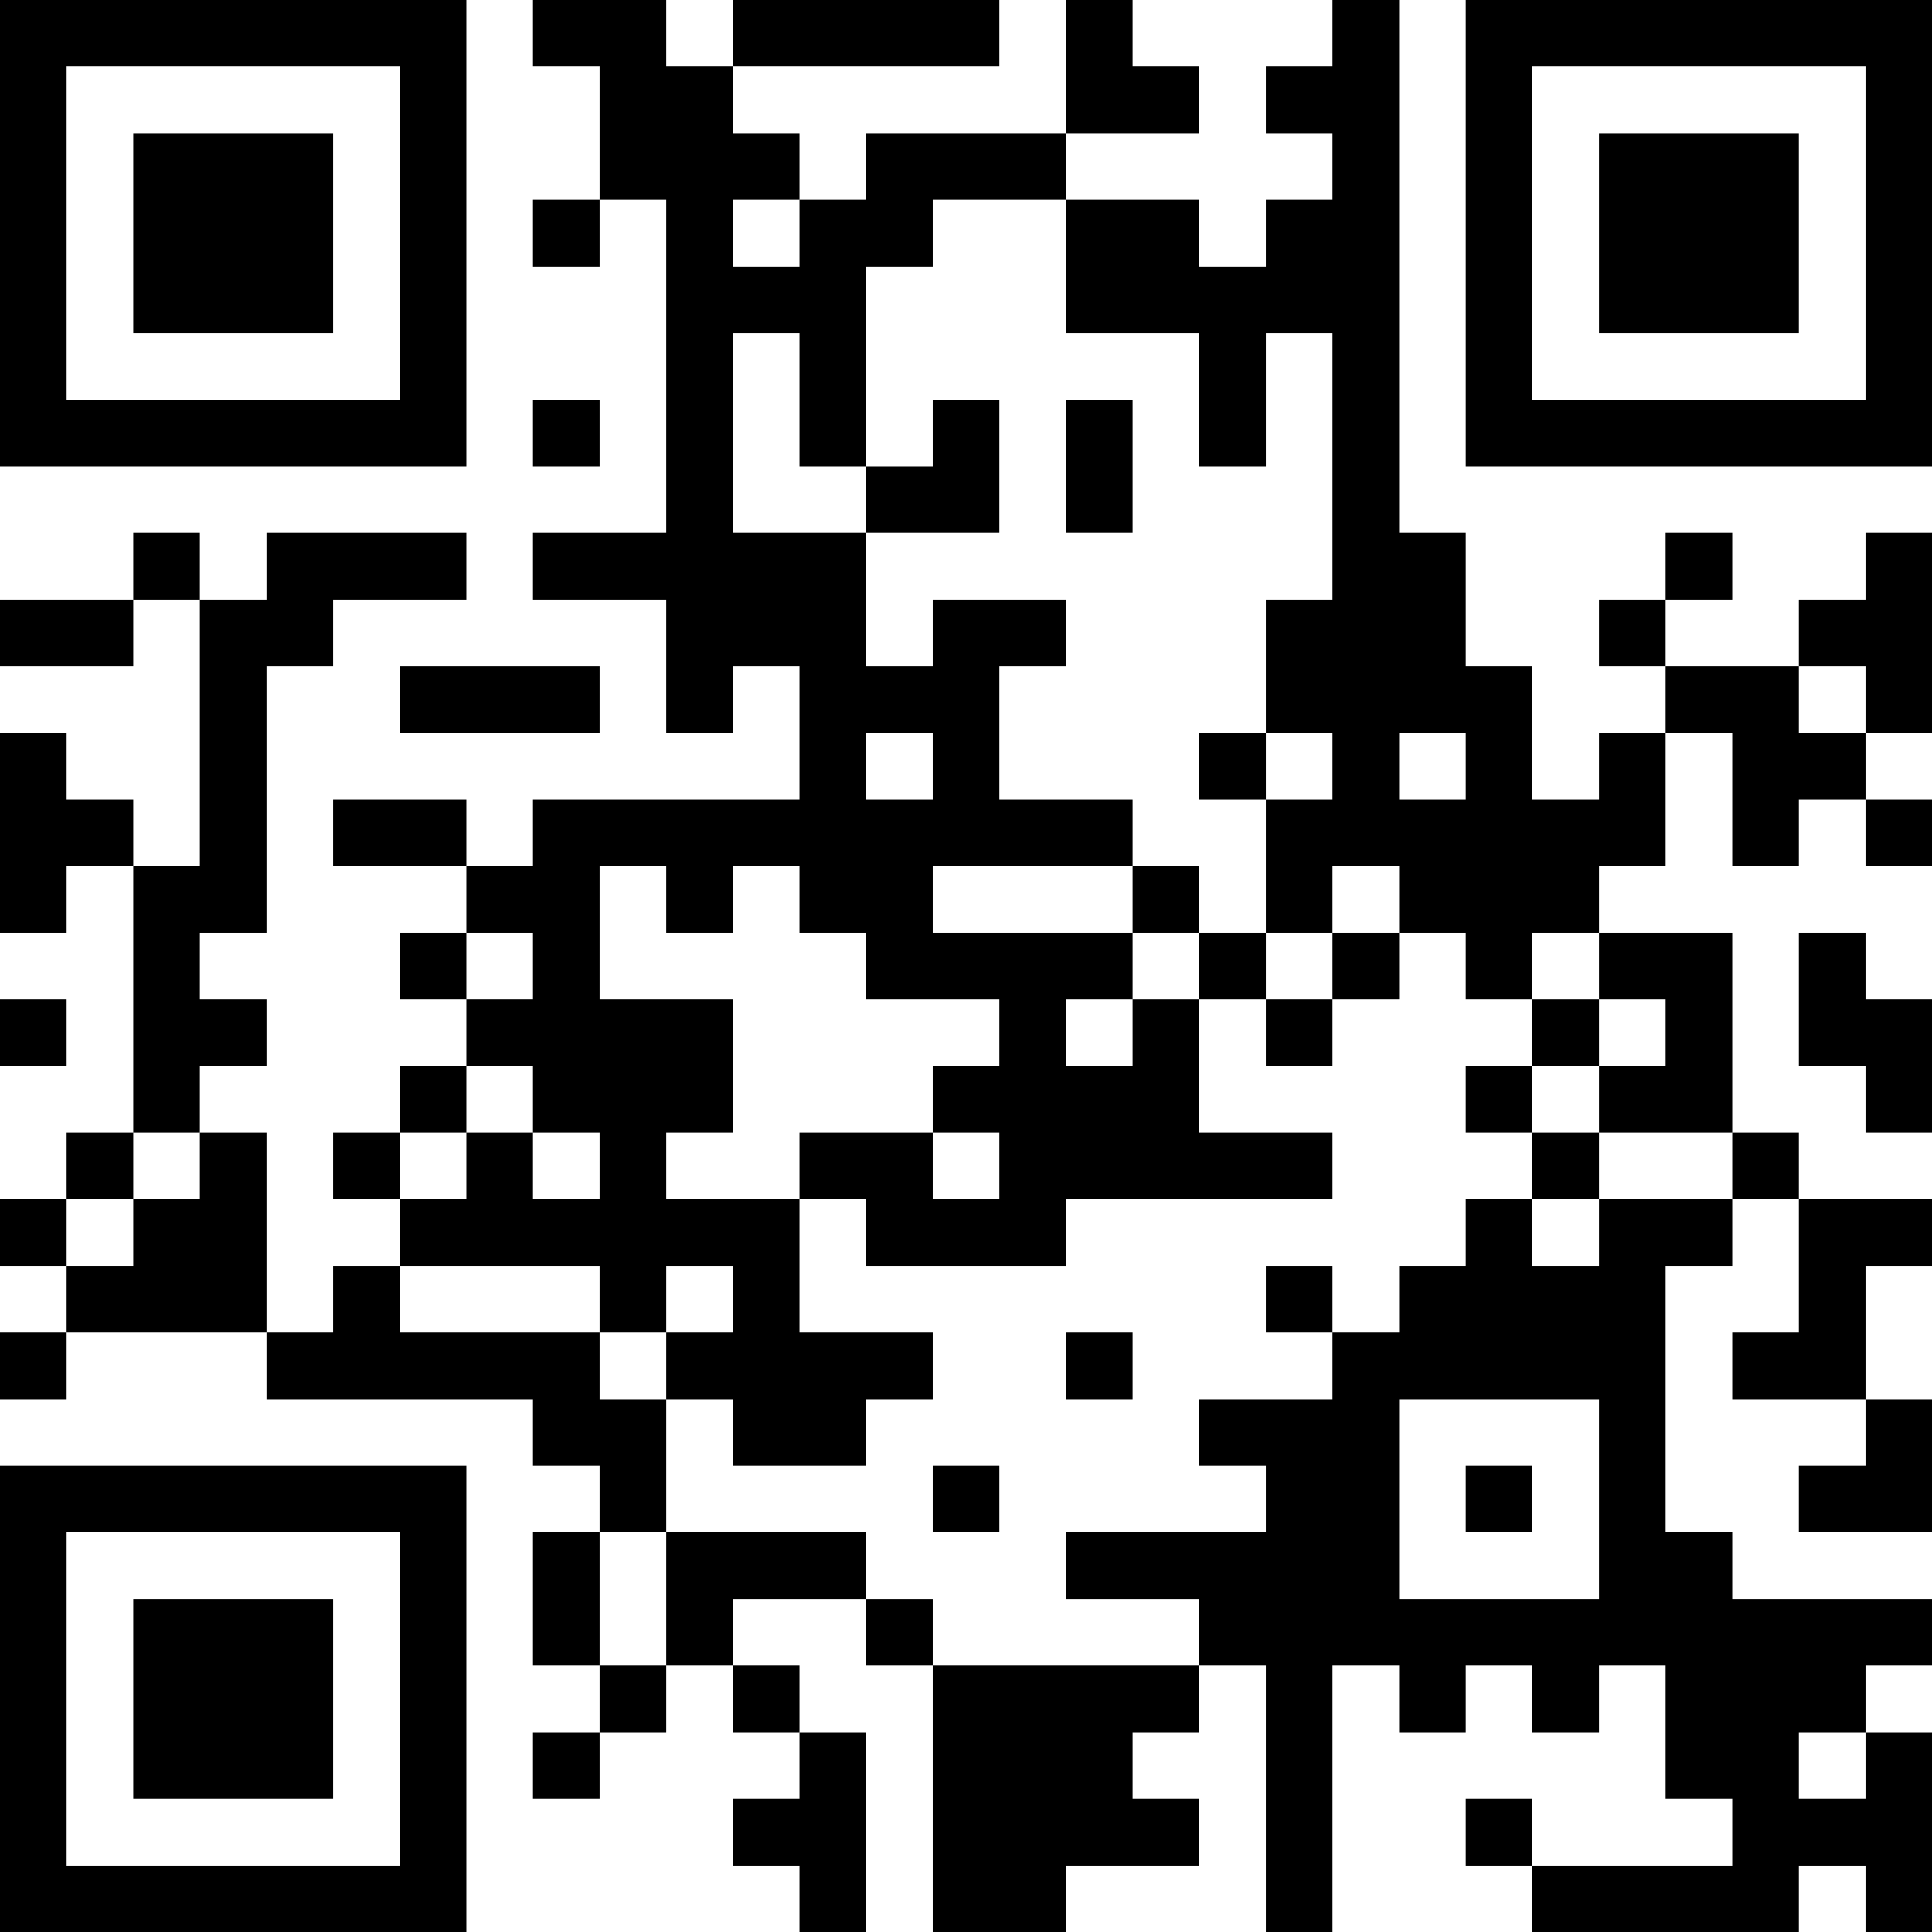 <?xml version="1.0" encoding="UTF-8"?>
<svg xmlns="http://www.w3.org/2000/svg" version="1.1" width="200" height="200" viewBox="0 0 200 200"><rect x="0" y="0" width="200" height="200" fill="#ffffff"/><g transform="scale(6.897)"><g transform="translate(0,0)"><path fill-rule="evenodd" d="M8 0L8 1L9 1L9 3L8 3L8 4L9 4L9 3L10 3L10 8L8 8L8 9L10 9L10 11L11 11L11 10L12 10L12 12L8 12L8 13L7 13L7 12L5 12L5 13L7 13L7 14L6 14L6 15L7 15L7 16L6 16L6 17L5 17L5 18L6 18L6 19L5 19L5 20L4 20L4 17L3 17L3 16L4 16L4 15L3 15L3 14L4 14L4 10L5 10L5 9L7 9L7 8L4 8L4 9L3 9L3 8L2 8L2 9L0 9L0 10L2 10L2 9L3 9L3 13L2 13L2 12L1 12L1 11L0 11L0 14L1 14L1 13L2 13L2 17L1 17L1 18L0 18L0 19L1 19L1 20L0 20L0 21L1 21L1 20L4 20L4 21L8 21L8 22L9 22L9 23L8 23L8 25L9 25L9 26L8 26L8 27L9 27L9 26L10 26L10 25L11 25L11 26L12 26L12 27L11 27L11 28L12 28L12 29L13 29L13 26L12 26L12 25L11 25L11 24L13 24L13 25L14 25L14 29L16 29L16 28L18 28L18 27L17 27L17 26L18 26L18 25L19 25L19 29L20 29L20 25L21 25L21 26L22 26L22 25L23 25L23 26L24 26L24 25L25 25L25 27L26 27L26 28L23 28L23 27L22 27L22 28L23 28L23 29L27 29L27 28L28 28L28 29L29 29L29 26L28 26L28 25L29 25L29 24L26 24L26 23L25 23L25 19L26 19L26 18L27 18L27 20L26 20L26 21L28 21L28 22L27 22L27 23L29 23L29 21L28 21L28 19L29 19L29 18L27 18L27 17L26 17L26 14L24 14L24 13L25 13L25 11L26 11L26 13L27 13L27 12L28 12L28 13L29 13L29 12L28 12L28 11L29 11L29 8L28 8L28 9L27 9L27 10L25 10L25 9L26 9L26 8L25 8L25 9L24 9L24 10L25 10L25 11L24 11L24 12L23 12L23 10L22 10L22 8L21 8L21 0L20 0L20 1L19 1L19 2L20 2L20 3L19 3L19 4L18 4L18 3L16 3L16 2L18 2L18 1L17 1L17 0L16 0L16 2L13 2L13 3L12 3L12 2L11 2L11 1L15 1L15 0L11 0L11 1L10 1L10 0ZM11 3L11 4L12 4L12 3ZM14 3L14 4L13 4L13 7L12 7L12 5L11 5L11 8L13 8L13 10L14 10L14 9L16 9L16 10L15 10L15 12L17 12L17 13L14 13L14 14L17 14L17 15L16 15L16 16L17 16L17 15L18 15L18 17L20 17L20 18L16 18L16 19L13 19L13 18L12 18L12 17L14 17L14 18L15 18L15 17L14 17L14 16L15 16L15 15L13 15L13 14L12 14L12 13L11 13L11 14L10 14L10 13L9 13L9 15L11 15L11 17L10 17L10 18L12 18L12 20L14 20L14 21L13 21L13 22L11 22L11 21L10 21L10 20L11 20L11 19L10 19L10 20L9 20L9 19L6 19L6 20L9 20L9 21L10 21L10 23L9 23L9 25L10 25L10 23L13 23L13 24L14 24L14 25L18 25L18 24L16 24L16 23L19 23L19 22L18 22L18 21L20 21L20 20L21 20L21 19L22 19L22 18L23 18L23 19L24 19L24 18L26 18L26 17L24 17L24 16L25 16L25 15L24 15L24 14L23 14L23 15L22 15L22 14L21 14L21 13L20 13L20 14L19 14L19 12L20 12L20 11L19 11L19 9L20 9L20 5L19 5L19 7L18 7L18 5L16 5L16 3ZM8 6L8 7L9 7L9 6ZM14 6L14 7L13 7L13 8L15 8L15 6ZM16 6L16 8L17 8L17 6ZM6 10L6 11L9 11L9 10ZM27 10L27 11L28 11L28 10ZM13 11L13 12L14 12L14 11ZM18 11L18 12L19 12L19 11ZM21 11L21 12L22 12L22 11ZM17 13L17 14L18 14L18 15L19 15L19 16L20 16L20 15L21 15L21 14L20 14L20 15L19 15L19 14L18 14L18 13ZM7 14L7 15L8 15L8 14ZM27 14L27 16L28 16L28 17L29 17L29 15L28 15L28 14ZM0 15L0 16L1 16L1 15ZM23 15L23 16L22 16L22 17L23 17L23 18L24 18L24 17L23 17L23 16L24 16L24 15ZM7 16L7 17L6 17L6 18L7 18L7 17L8 17L8 18L9 18L9 17L8 17L8 16ZM2 17L2 18L1 18L1 19L2 19L2 18L3 18L3 17ZM19 19L19 20L20 20L20 19ZM16 20L16 21L17 21L17 20ZM21 21L21 24L24 24L24 21ZM14 22L14 23L15 23L15 22ZM22 22L22 23L23 23L23 22ZM27 26L27 27L28 27L28 26ZM0 0L0 7L7 7L7 0ZM1 1L1 6L6 6L6 1ZM2 2L2 5L5 5L5 2ZM22 0L22 7L29 7L29 0ZM23 1L23 6L28 6L28 1ZM24 2L24 5L27 5L27 2ZM0 22L0 29L7 29L7 22ZM1 23L1 28L6 28L6 23ZM2 24L2 27L5 27L5 24Z" fill="#000000"/></g></g></svg>
